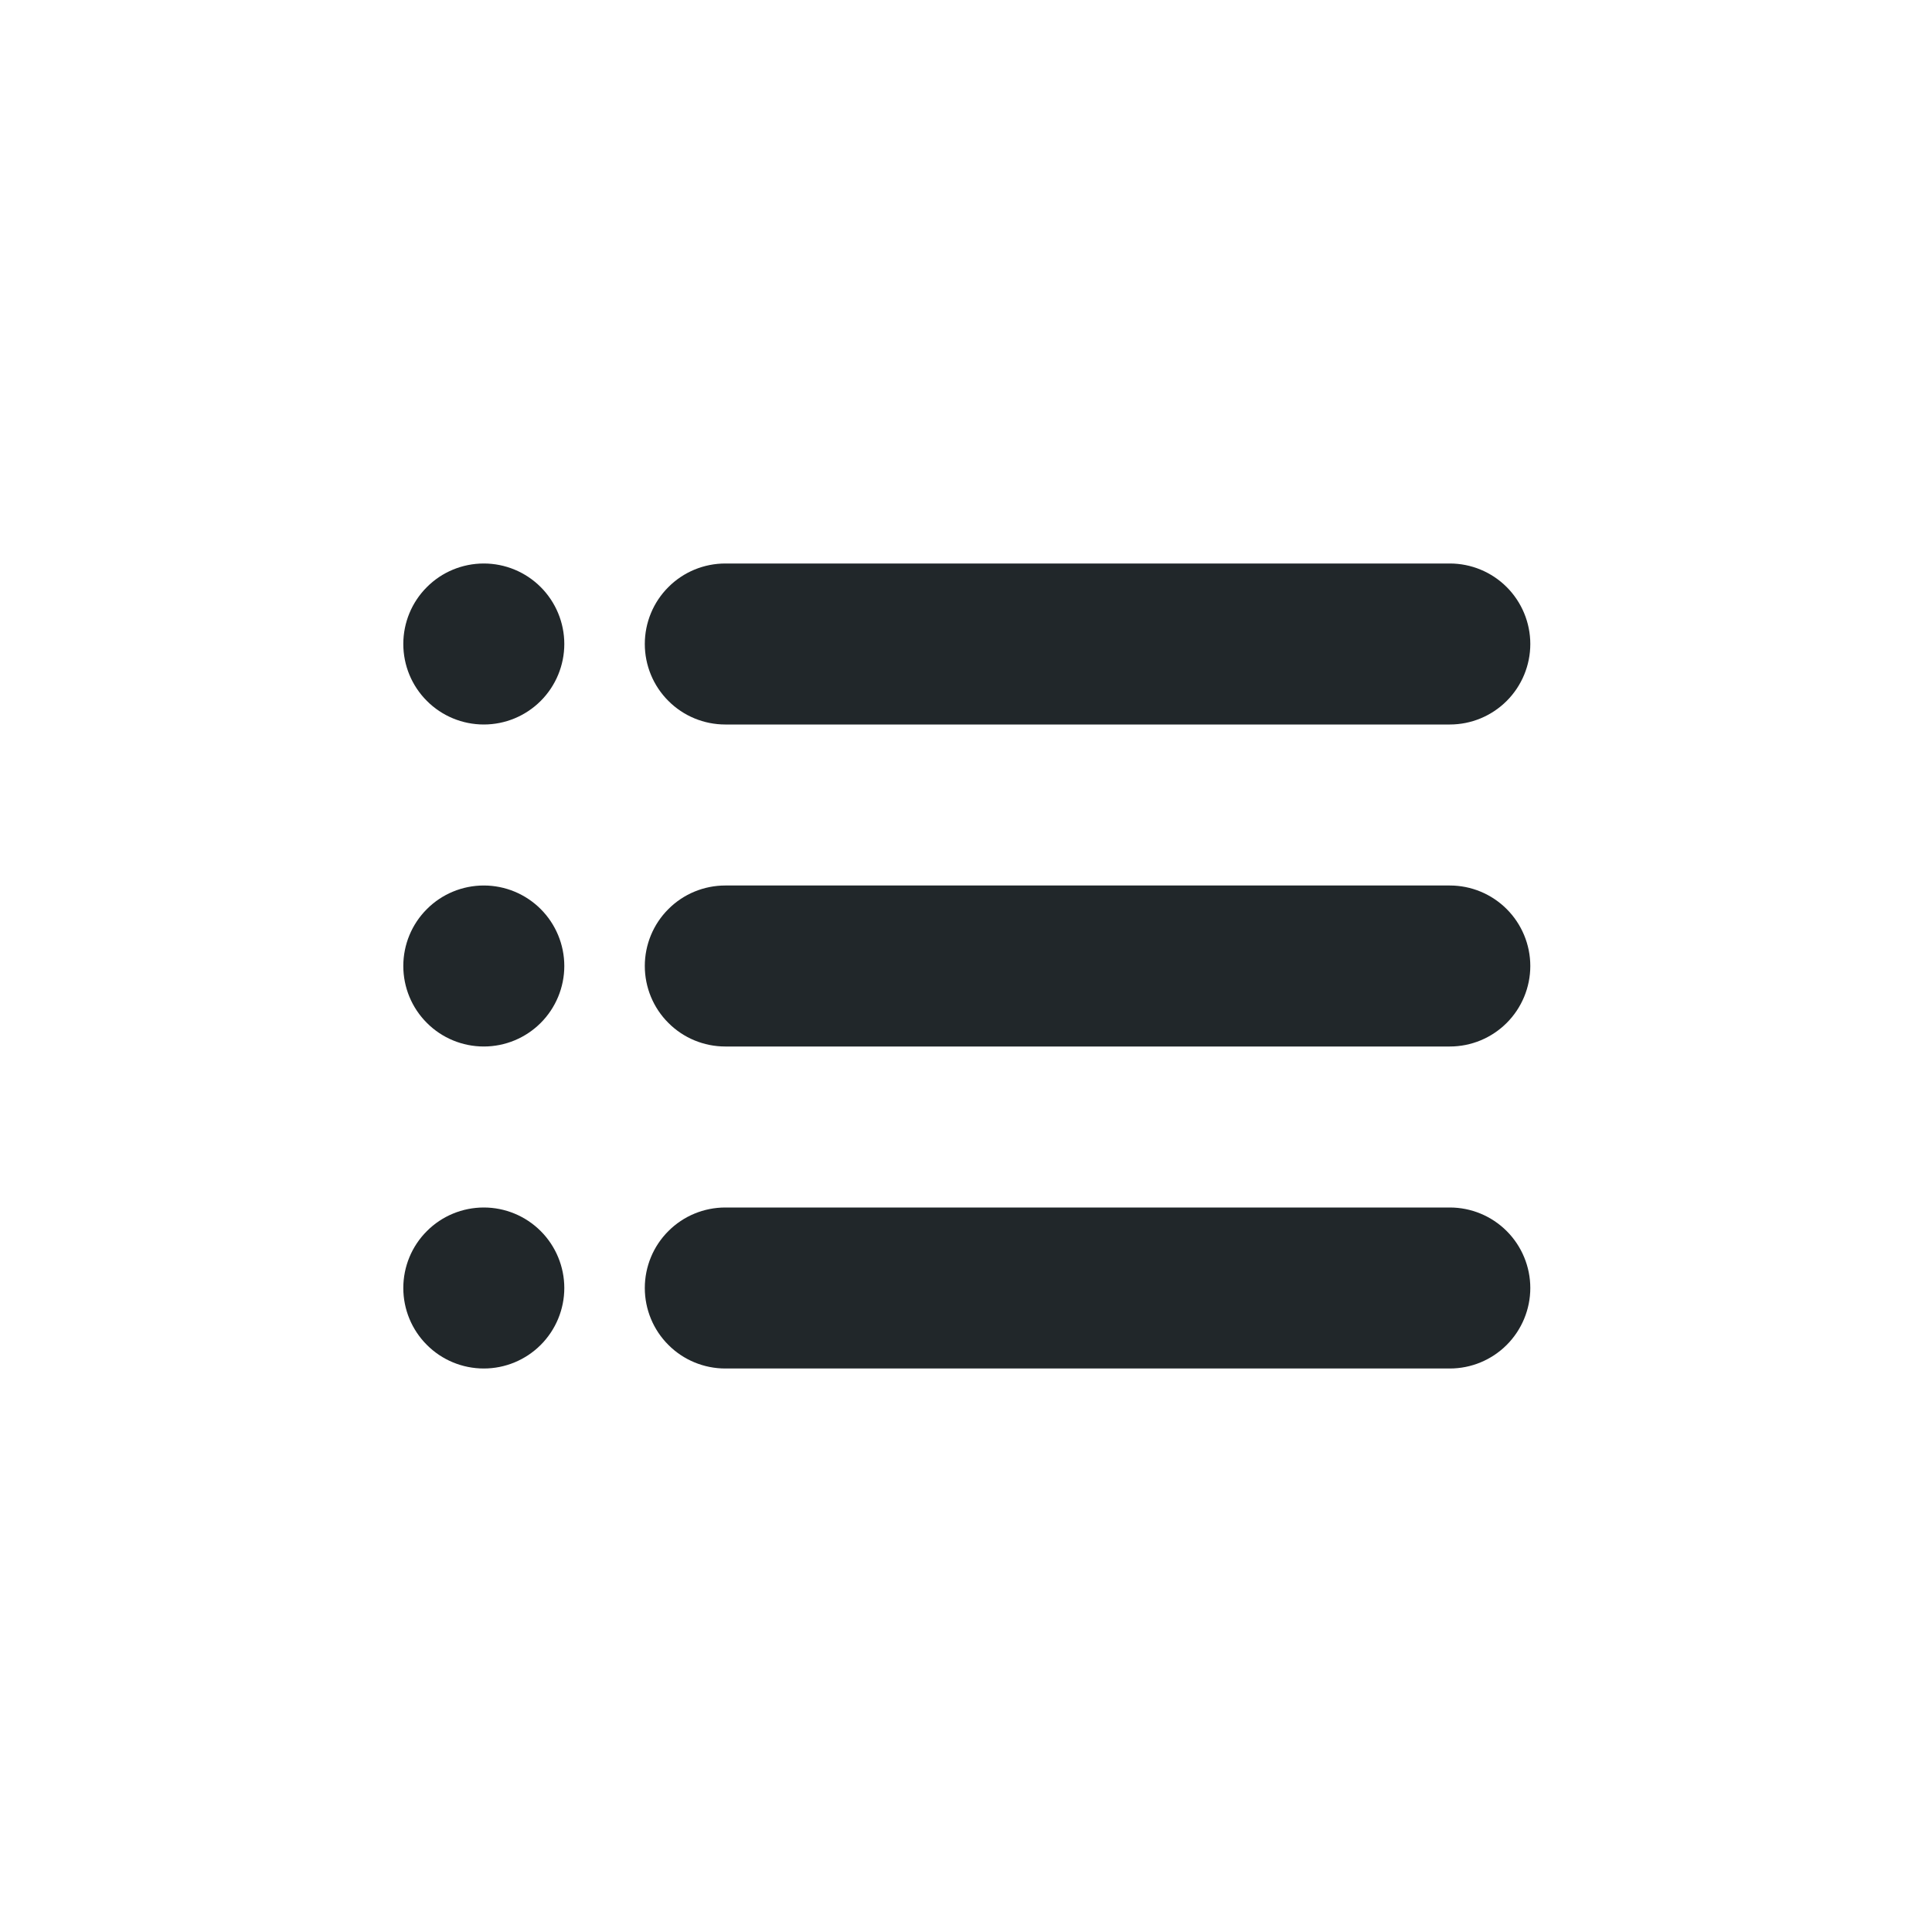 <svg width="24" height="24" viewBox="0 0 24 24" fill="none" xmlns="http://www.w3.org/2000/svg">
<path d="M9.01 7H18.01C18.275 7 18.529 7.105 18.717 7.293C18.904 7.48 19.01 7.735 19.01 8C19.01 8.265 18.904 8.52 18.717 8.707C18.529 8.895 18.275 9 18.01 9H9.01C8.745 9 8.49 8.895 8.303 8.707C8.115 8.52 8.01 8.265 8.01 8C8.01 7.735 8.115 7.48 8.303 7.293C8.49 7.105 8.745 7 9.01 7V7ZM9.01 15H18.01C18.275 15 18.529 15.105 18.717 15.293C18.904 15.48 19.01 15.735 19.01 16C19.01 16.265 18.904 16.52 18.717 16.707C18.529 16.895 18.275 17 18.01 17H9.01C8.745 17 8.49 16.895 8.303 16.707C8.115 16.52 8.01 16.265 8.01 16C8.01 15.735 8.115 15.48 8.303 15.293C8.49 15.105 8.745 15 9.01 15ZM9.01 11H18.01C18.275 11 18.529 11.105 18.717 11.293C18.904 11.48 19.01 11.735 19.01 12C19.01 12.265 18.904 12.52 18.717 12.707C18.529 12.895 18.275 13 18.01 13H9.01C8.745 13 8.49 12.895 8.303 12.707C8.115 12.52 8.01 12.265 8.01 12C8.01 11.735 8.115 11.48 8.303 11.293C8.49 11.105 8.745 11 9.01 11ZM6.01 7C6.275 7 6.529 7.105 6.717 7.293C6.904 7.48 7.01 7.735 7.01 8C7.01 8.265 6.904 8.52 6.717 8.707C6.529 8.895 6.275 9 6.01 9C5.745 9 5.49 8.895 5.303 8.707C5.115 8.52 5.01 8.265 5.01 8C5.01 7.735 5.115 7.48 5.303 7.293C5.49 7.105 5.745 7 6.01 7V7ZM6.01 15C6.275 15 6.529 15.105 6.717 15.293C6.904 15.48 7.01 15.735 7.01 16C7.01 16.265 6.904 16.52 6.717 16.707C6.529 16.895 6.275 17 6.01 17C5.745 17 5.49 16.895 5.303 16.707C5.115 16.52 5.01 16.265 5.01 16C5.01 15.735 5.115 15.48 5.303 15.293C5.49 15.105 5.745 15 6.01 15ZM6.01 11C6.275 11 6.529 11.105 6.717 11.293C6.904 11.48 7.01 11.735 7.01 12C7.01 12.265 6.904 12.52 6.717 12.707C6.529 12.895 6.275 13 6.01 13C5.745 13 5.49 12.895 5.303 12.707C5.115 12.52 5.01 12.265 5.01 12C5.01 11.735 5.115 11.48 5.303 11.293C5.49 11.105 5.745 11 6.01 11Z" fill="#21272A"/>
</svg>
